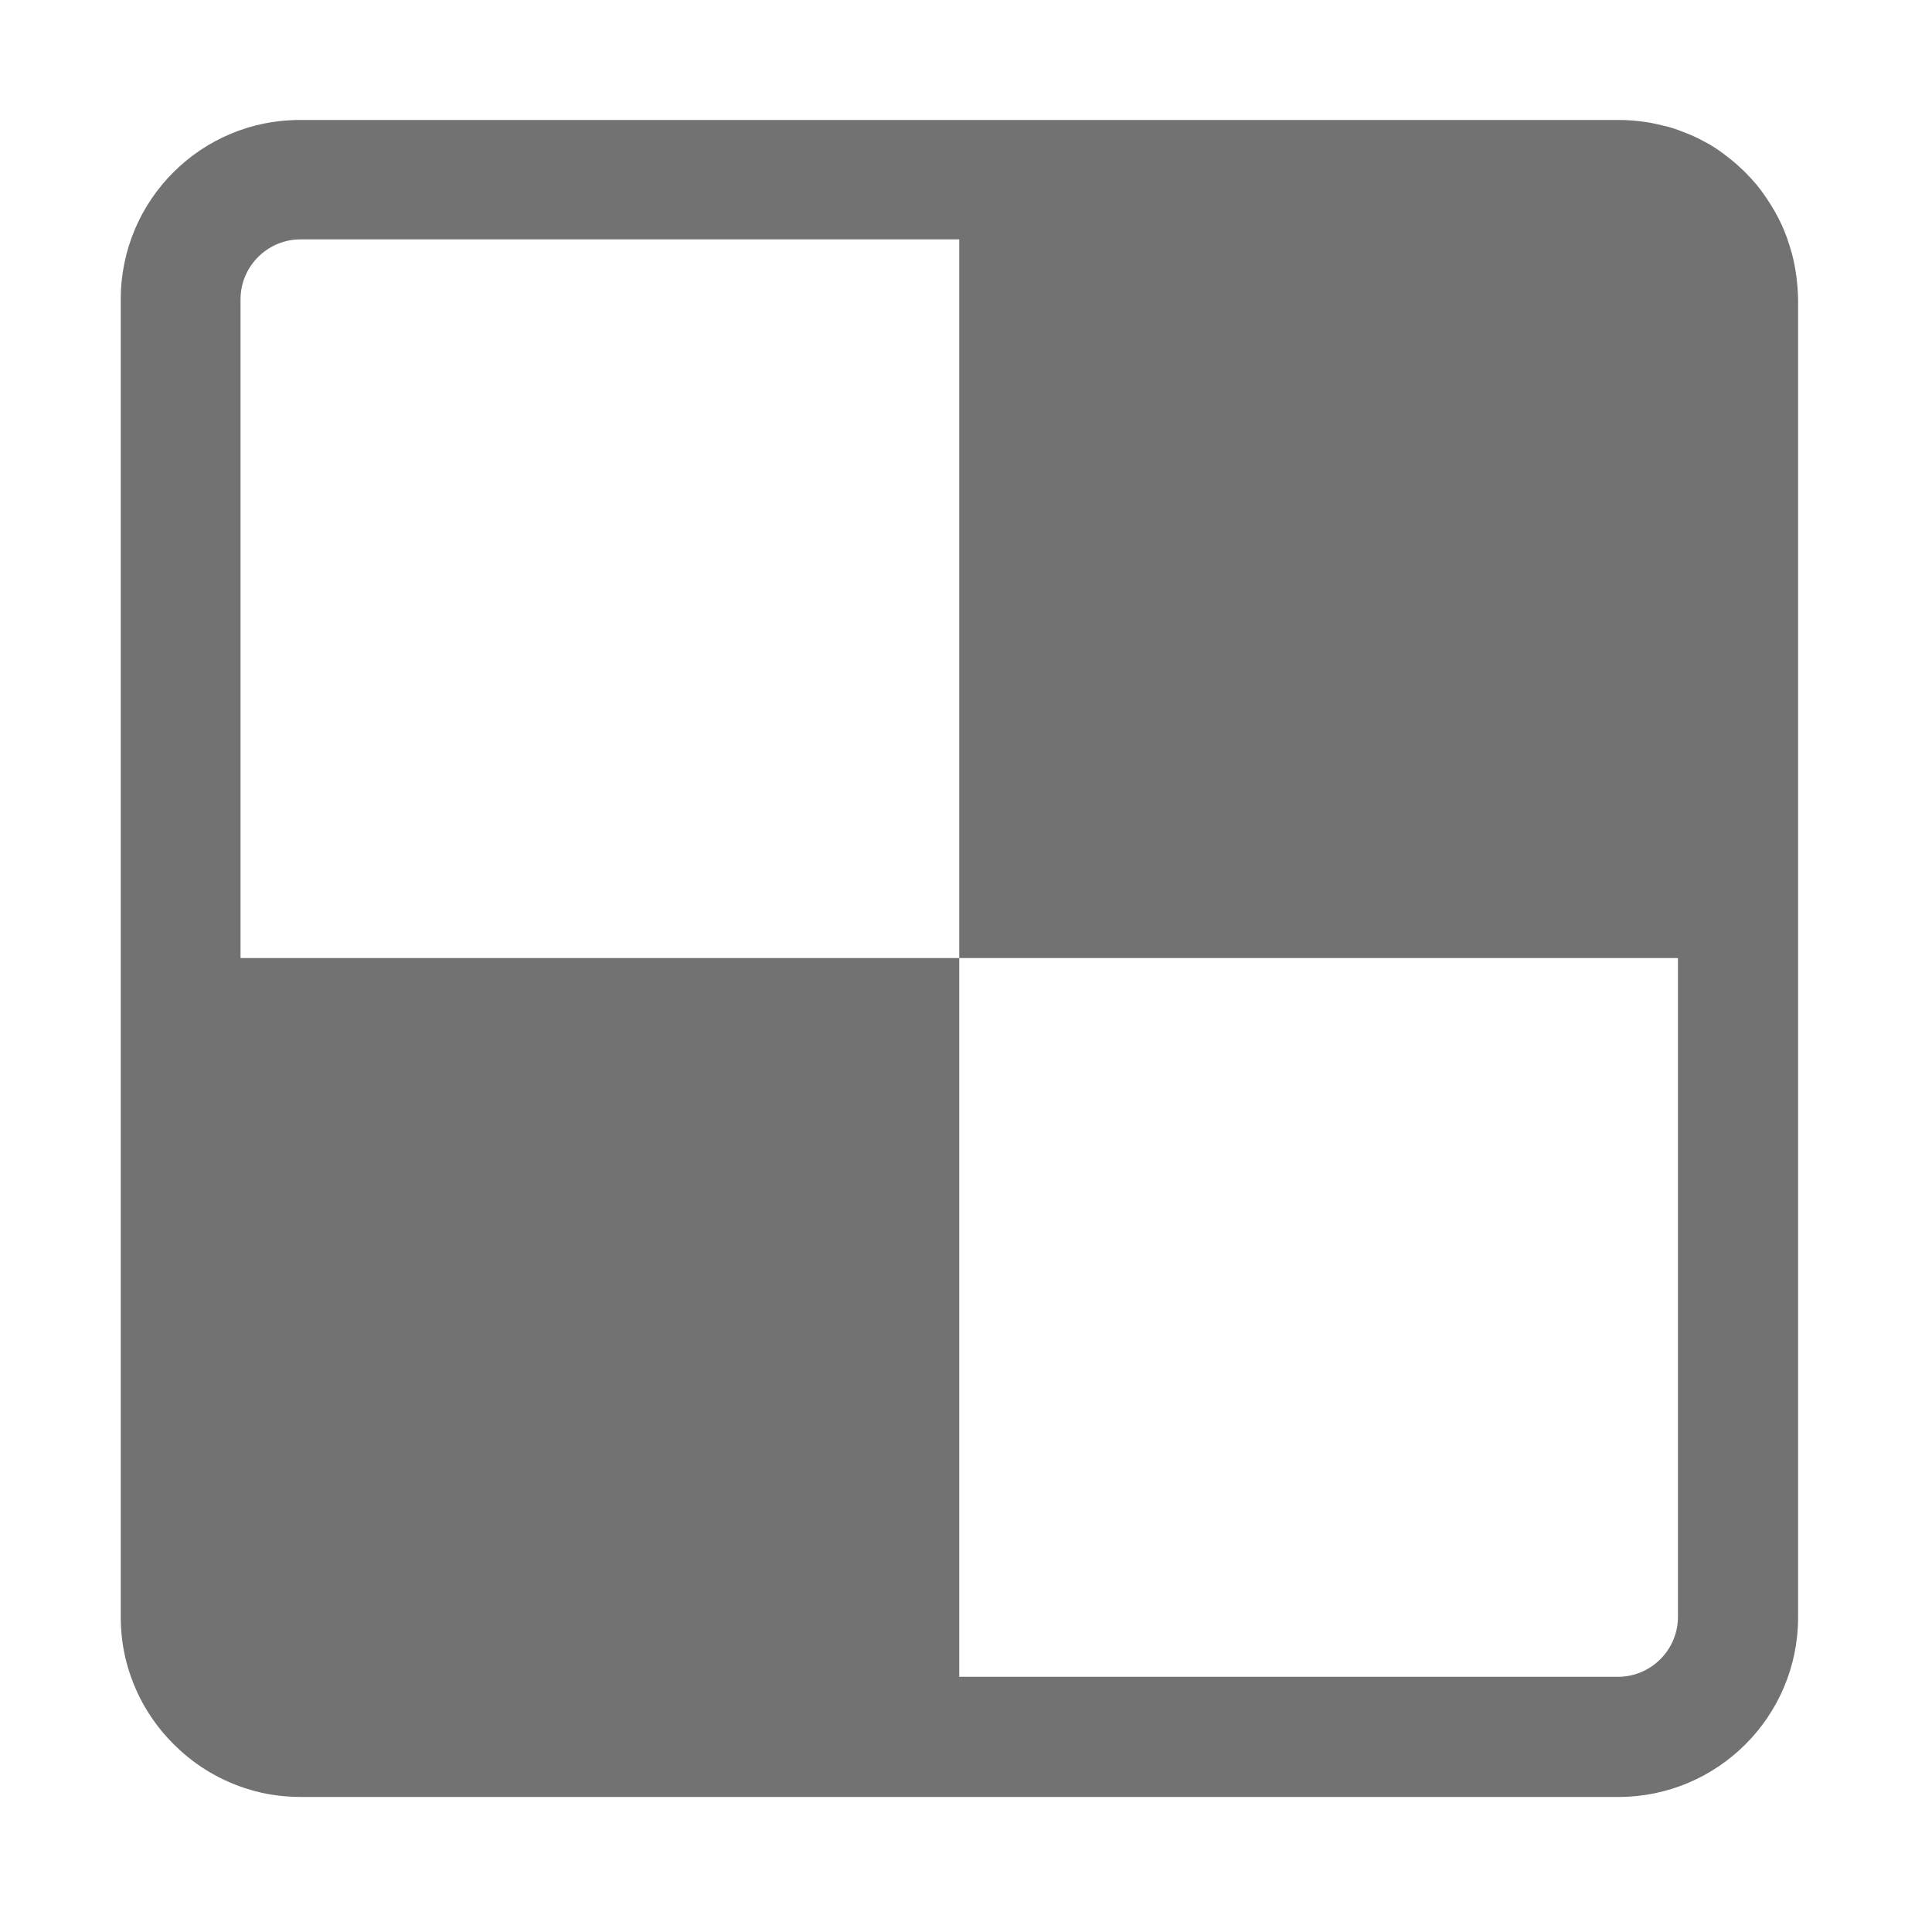 ﻿<?xml version='1.0' encoding='UTF-8'?>
<svg viewBox="-2 0.003 32 32" xmlns="http://www.w3.org/2000/svg">
  <g transform="matrix(0.062, 0, 0, 0.062, 0, 0)">
    <path d="M446.5, 68C446.1, 66.5 445.6, 65 445.1, 63.5C444.2, 61 443.1, 58.7 441.8, 56.4C440.4, 54 438.8, 51.6 437.1, 49.5C435, 47 432.7, 44.7 430.2, 42.7C429.1, 41.8 428, 41 426.9, 40.2C425.6, 39.3 424.3, 38.5 422.9, 37.8C421.1, 36.8 419.3, 36 417.4, 35.3C415.7, 34.6 413.9, 34 412, 33.6C408.2, 32.6 404.1, 32.1 400, 32.1L48, 32.1C21.5, 32 0, 53.5 0, 80L0, 432C0, 436.1 0.5, 440.2 1.5, 444C3.5, 451.7 7.3, 458.6 12.5, 464.3C13.5, 465.4 14.6, 466.5 15.8, 467.6C21.5, 472.8 28.4, 476.6 36.1, 478.6C39.9, 479.6 44, 480.1 48.1, 480.1L400.1, 480.1C426.6, 480.1 448.1, 458.6 448.1, 432.1L448.1, 80C448, 75.9 447.5, 71.8 446.5, 68zM416, 432C416, 440.8 408.8, 448 400, 448L224, 448L224, 256L32, 256L32, 80C32, 71.2 39.2, 64 48, 64L224, 64L224, 256L416, 256z" fill="#727272" fill-opacity="1" class="Black" />
  </g>
</svg>